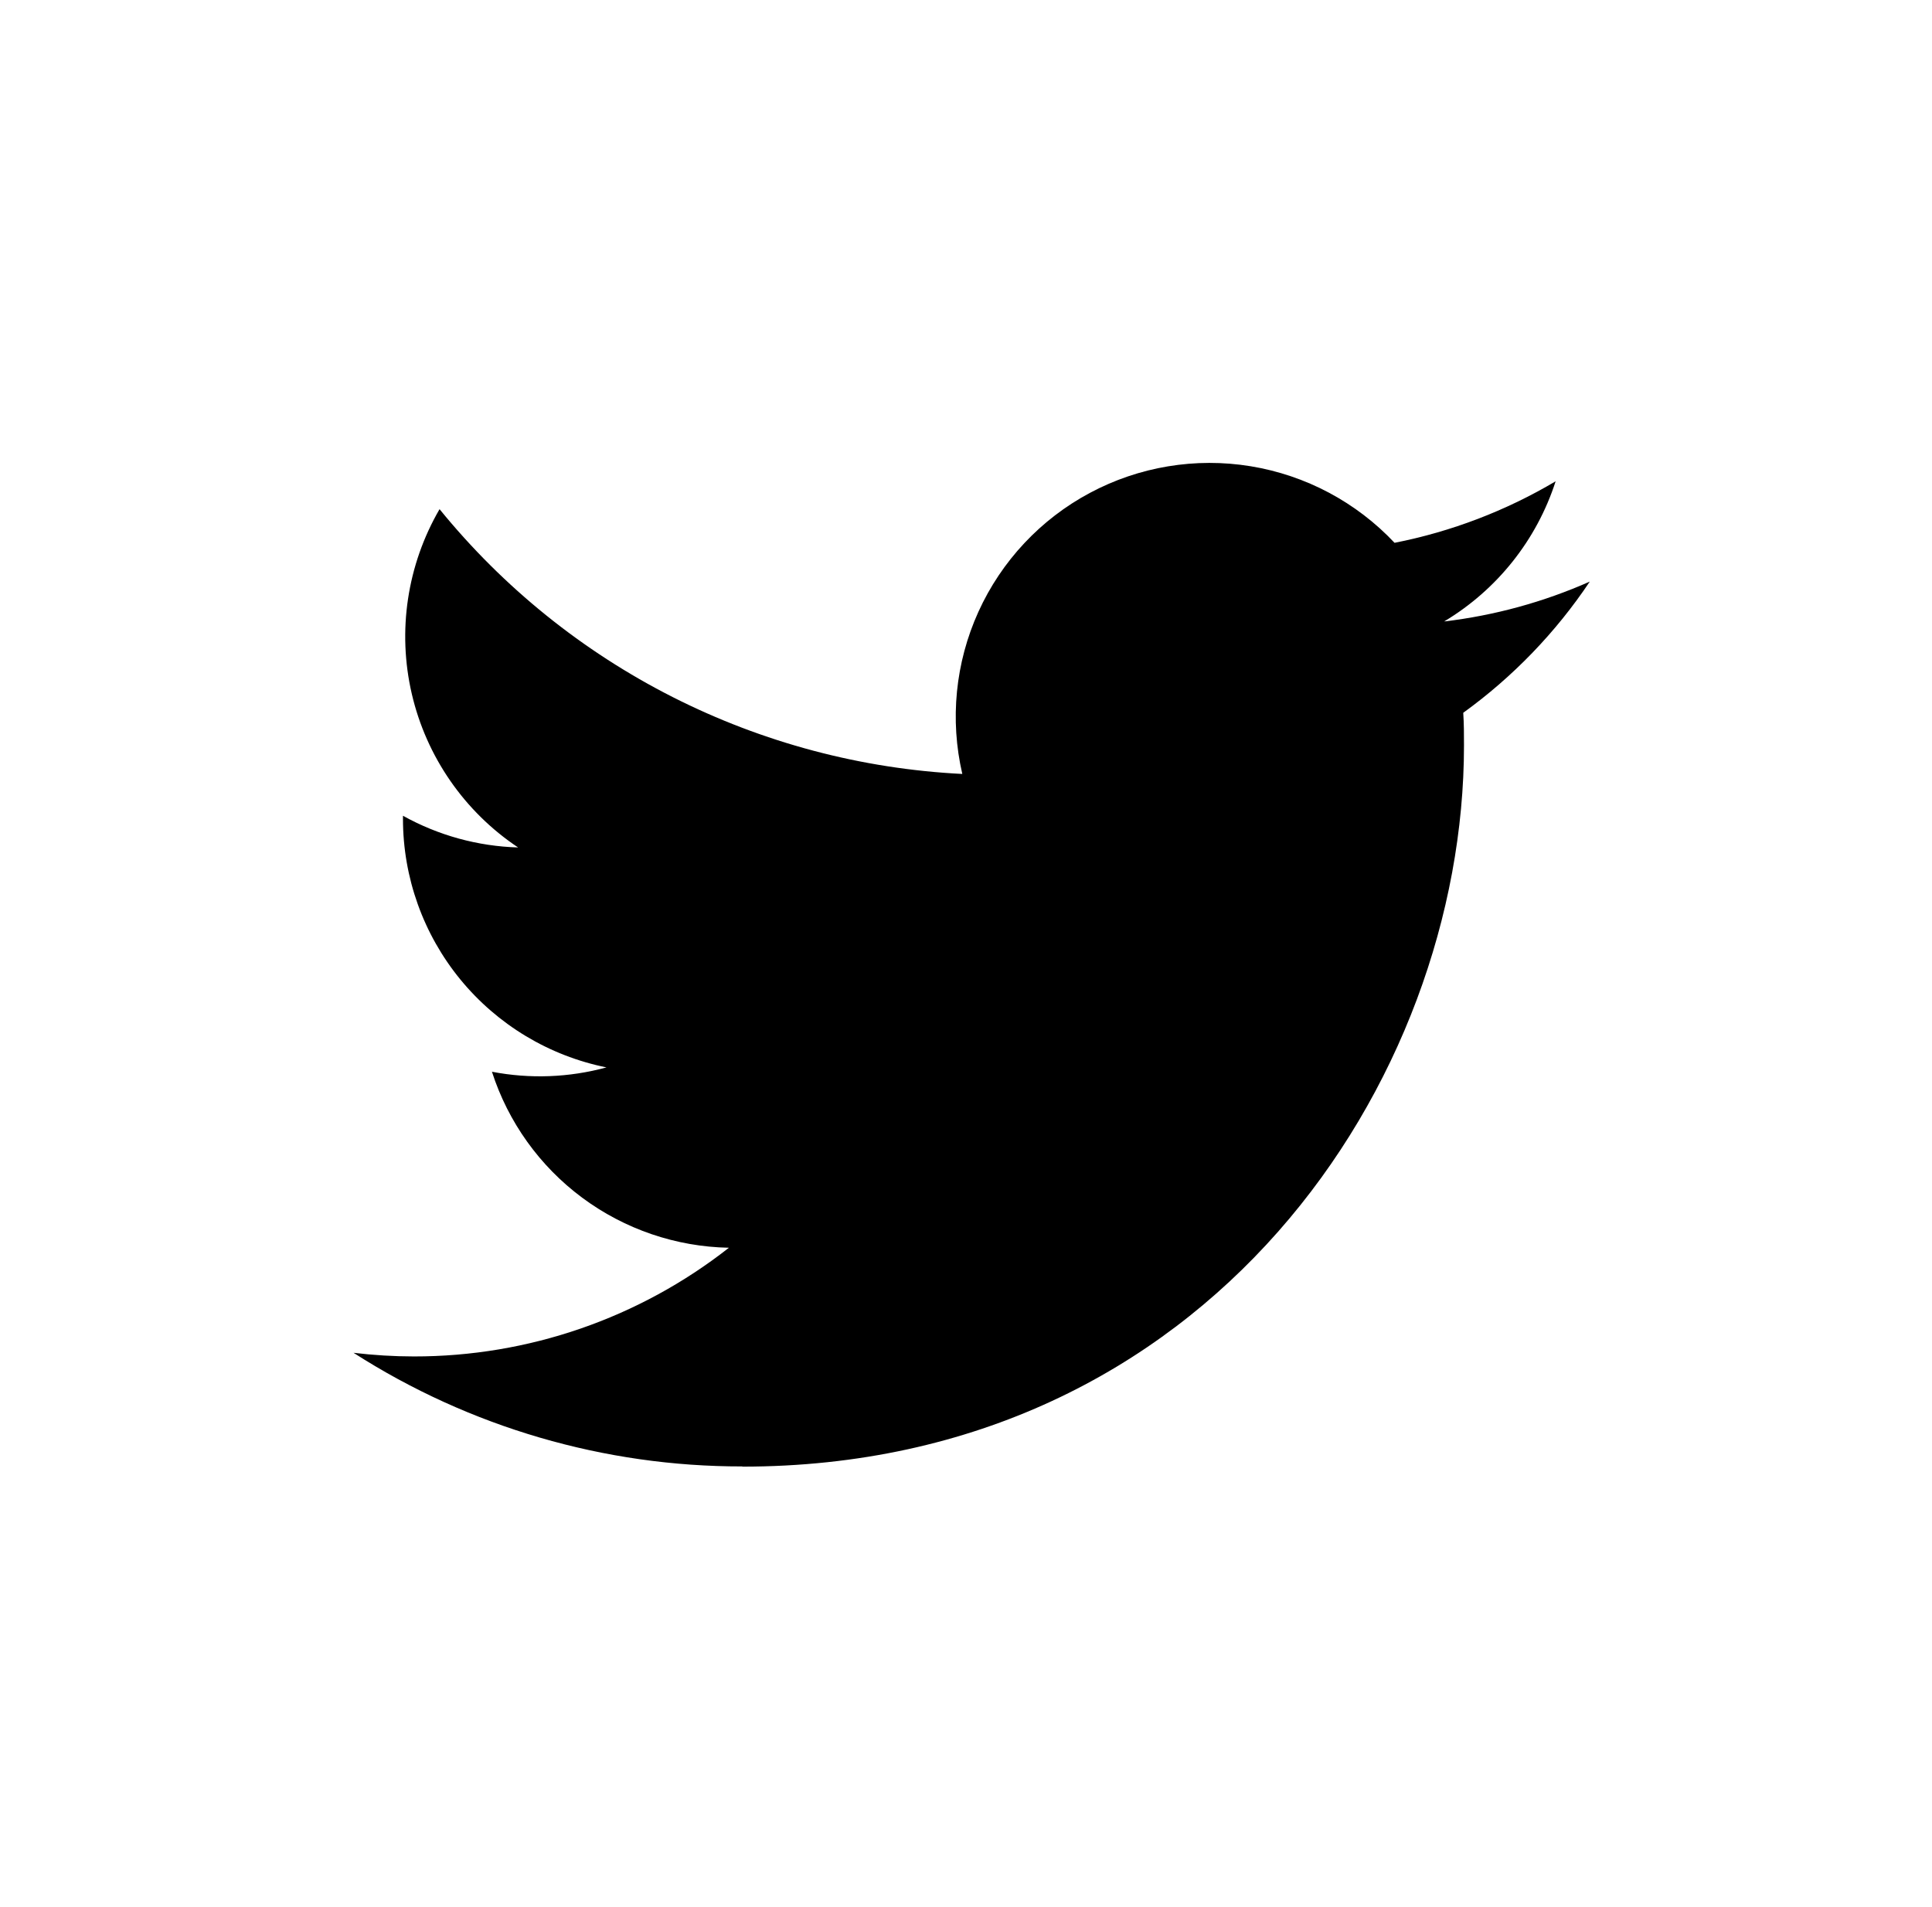 <svg width="78" height="77" viewBox="0 0 78 77" fill="none"><path d="M29.969 59.22C48.804 59.22 59.105 43.627 59.105 30.104C59.105 29.661 59.105 29.22 59.075 28.781C61.08 27.332 62.81 25.538 64.184 23.484C62.316 24.311 60.333 24.854 58.303 25.094C60.441 23.815 62.041 21.803 62.805 19.434C60.795 20.626 58.596 21.466 56.302 21.918C54.758 20.277 52.717 19.191 50.492 18.826C48.268 18.462 45.986 18.841 43.999 19.904C42.012 20.966 40.431 22.654 39.5 24.705C38.57 26.756 38.342 29.057 38.851 31.251C34.78 31.047 30.797 29.989 27.161 28.148C23.525 26.305 20.317 23.72 17.746 20.559C16.437 22.812 16.036 25.479 16.625 28.017C17.214 30.554 18.749 32.773 20.917 34.219C19.287 34.171 17.693 33.732 16.269 32.939C16.269 32.98 16.269 33.024 16.269 33.068C16.27 35.431 17.088 37.721 18.585 39.549C20.083 41.377 22.167 42.632 24.485 43.1C22.977 43.511 21.395 43.571 19.861 43.275C20.515 45.309 21.789 47.087 23.504 48.361C25.22 49.635 27.291 50.342 29.428 50.382C25.802 53.23 21.322 54.776 16.71 54.771C15.895 54.77 15.081 54.72 14.273 54.624C18.956 57.627 24.404 59.22 29.969 59.212" fill="black"></path></svg>